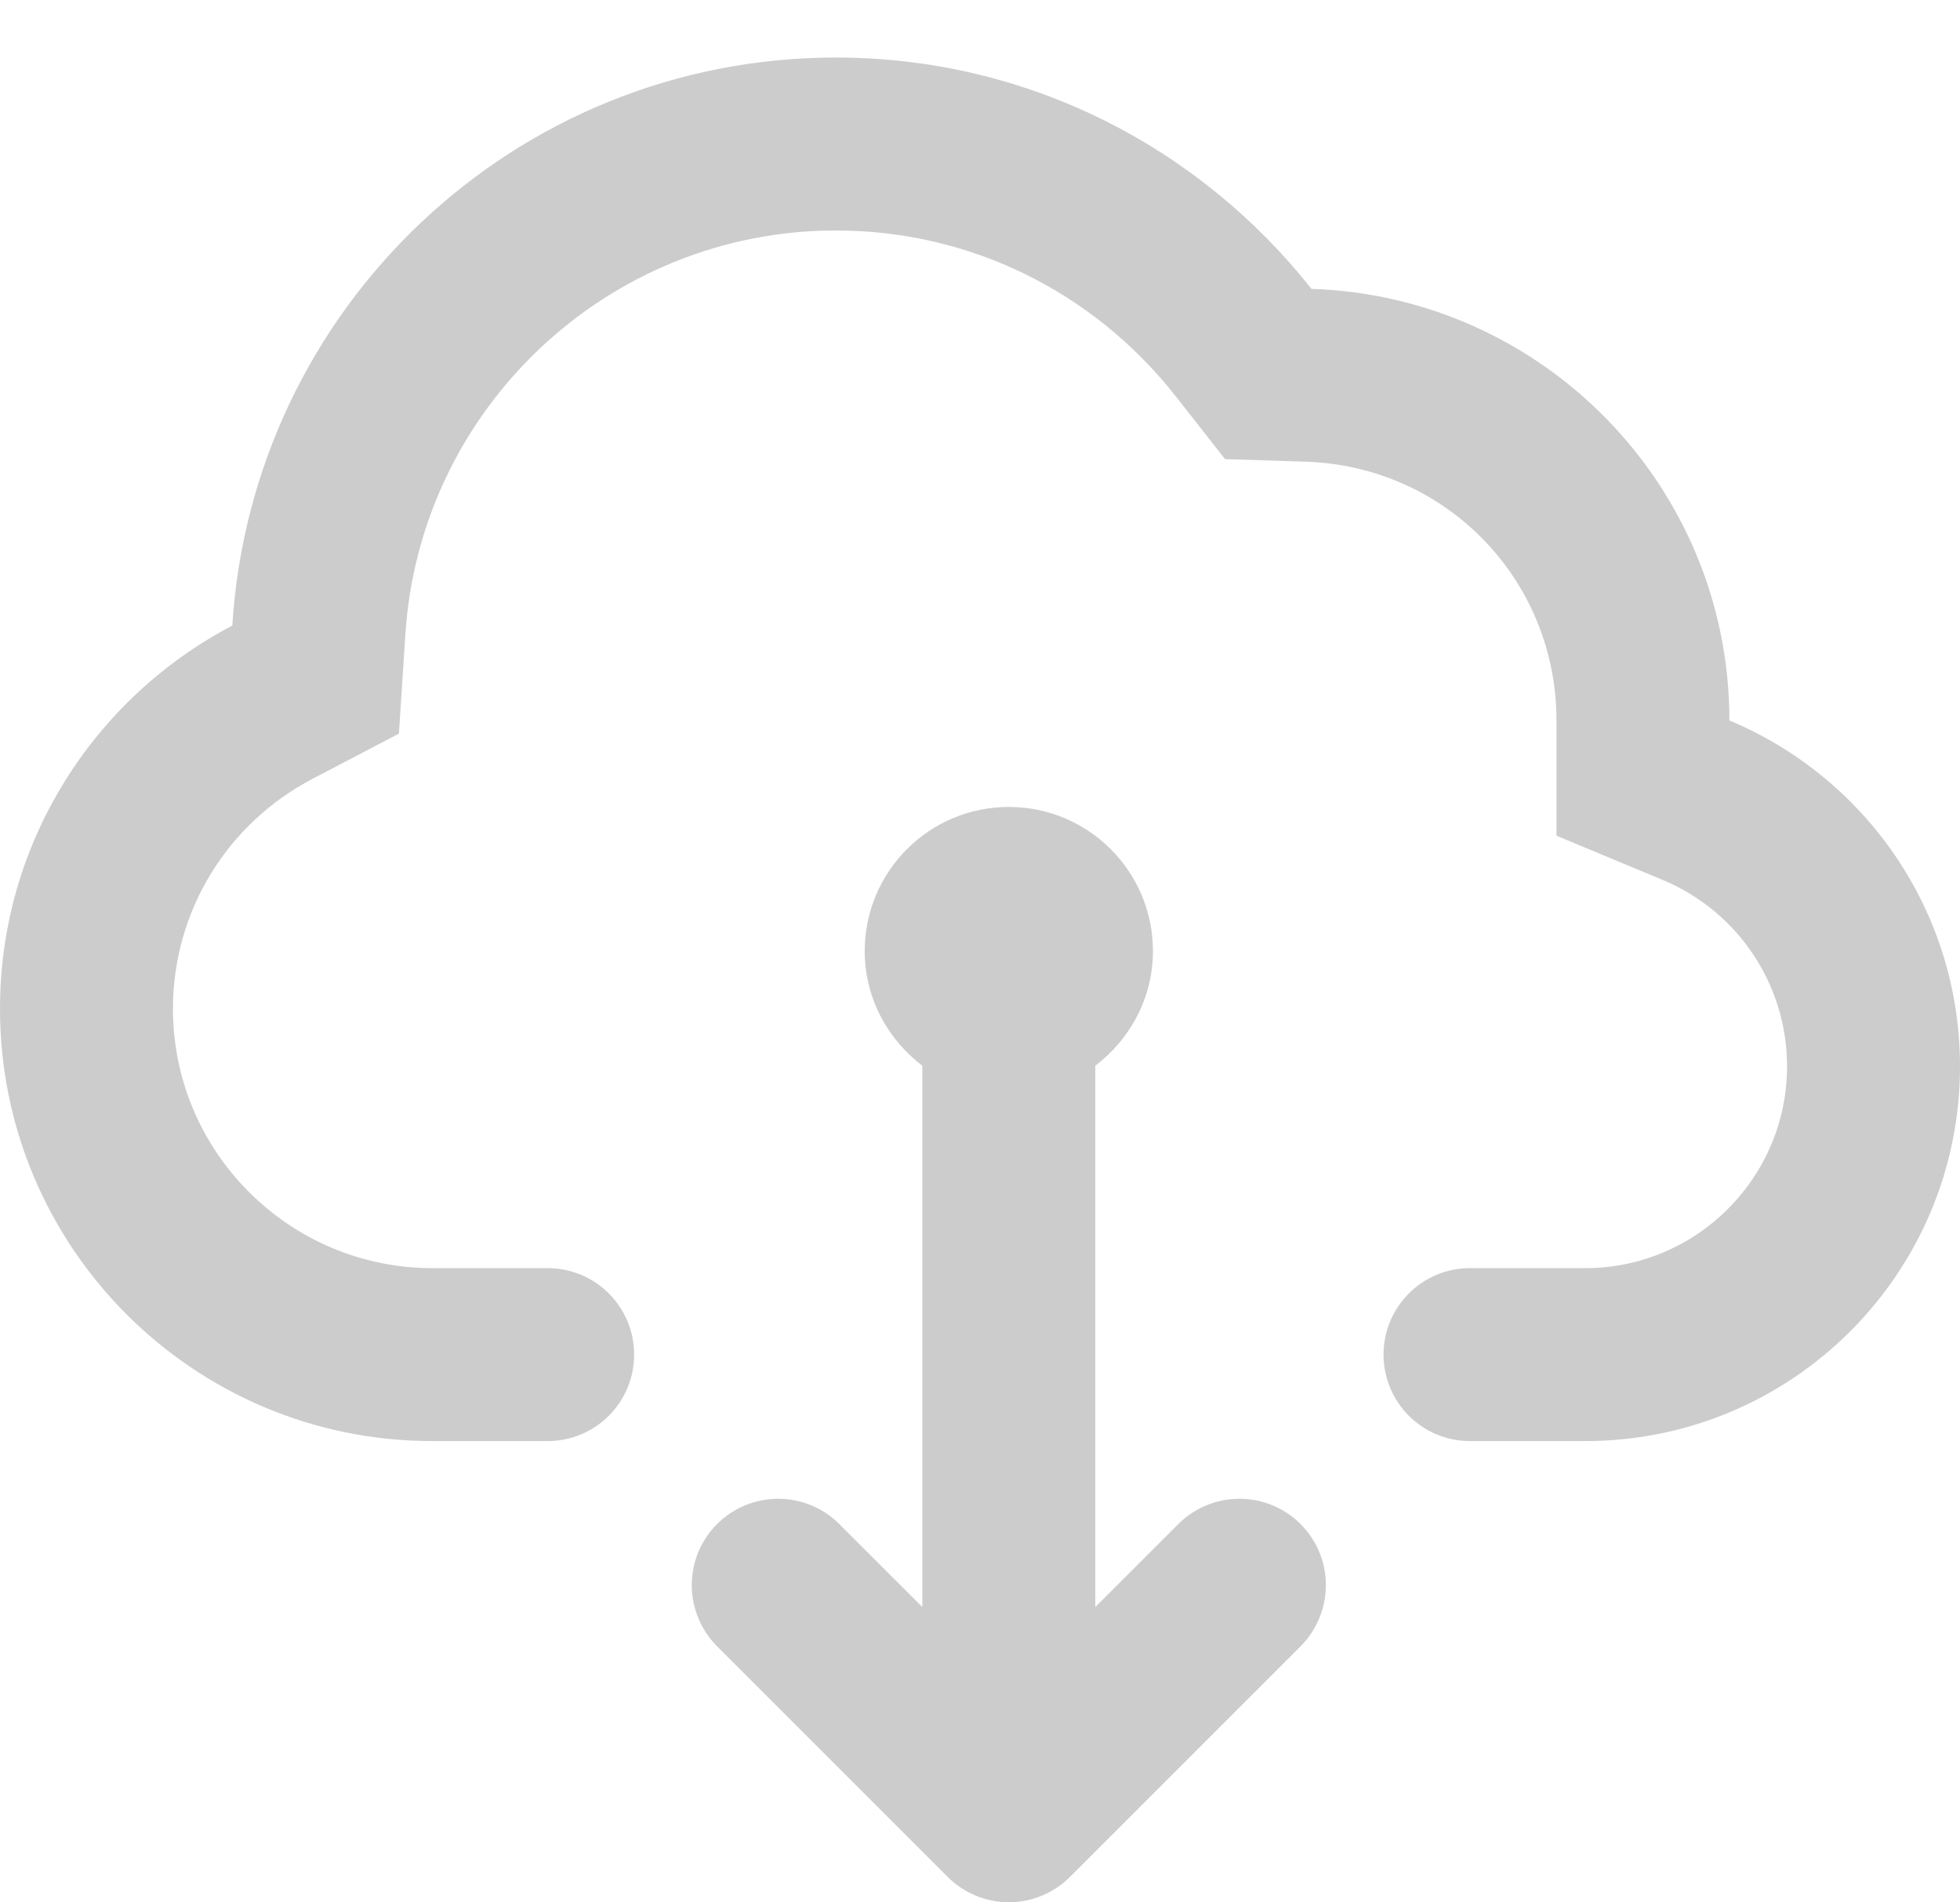 <svg id="SvgjsSvg1000" xmlns="http://www.w3.org/2000/svg" version="1.1" xmlns:xlink="http://www.w3.org/1999/xlink" xmlns:svgjs="http://svgjs.com/svgjs" width="34" height="33" viewBox="0 0 34 33"><title>icon-download</title><desc>Created with Avocode.</desc><defs id="SvgjsDefs1001"><style>
#icon-download {
  fill: rgba(0, 0, 0, .2);
  fill-rule: evenodd;
}
</style></defs><path id="icon-download" d="M1261.5 836.998L1259.5 836.998C1258.67 836.998 1258 836.326 1258 835.498C1258 834.67 1258.67 833.998 1259.5 833.998L1261.5 833.998C1263.43 833.998 1265 832.428 1265 830.498C1265 829.081 1264.15 827.813 1262.85 827.267L1261 826.497L1261 824.498C1261 822.06 1259.09 820.088 1256.65 820.009L1255.25 819.964L1254.39 818.867C1252.95 817.044 1250.81 815.998 1248.5 815.998C1244.55 815.998 1241.27 819.089 1241.03 823.034L1240.92 824.726L1239.42 825.511C1237.93 826.291 1237 827.82 1237 829.498C1237 831.98 1239.02 833.998 1241.5 833.998L1243.5 833.998C1244.33 833.998 1245 834.67 1245 835.498C1245 836.326 1244.33 836.998 1243.5 836.998L1241.5 836.998C1237.36 836.998 1234 833.641 1234 829.498C1234 826.608 1235.64 824.104 1238.03 822.852C1238.37 817.356 1242.92 812.998 1248.5 812.998C1251.85 812.998 1254.82 814.571 1256.75 817.011C1260.77 817.141 1264 820.439 1264 824.498C1266.35 825.478 1268 827.794 1268 830.498C1268 834.088 1265.09 836.998 1261.5 836.998ZM1246 839.498C1246 839.912 1246.17 840.287 1246.44 840.559L1250.44 844.559C1250.71 844.83 1251.09 844.998 1251.5 844.998C1251.91 844.998 1252.29 844.83 1252.56 844.559L1256.56 840.559C1256.83 840.287 1257 839.912 1257 839.498C1257 838.67 1256.33 837.999 1255.5 837.999C1255.09 837.999 1254.71 838.166 1254.44 838.438L1253 839.877L1253 830.487C1253.6 830.031 1254 829.313 1254 828.499C1254 827.117 1252.88 825.998 1251.5 825.998C1250.12 825.998 1249 827.117 1249 828.499C1249 829.313 1249.4 830.031 1250 830.487L1250 839.877L1248.56 838.438C1248.29 838.166 1247.91 837.999 1247.5 837.999C1246.67 837.999 1246 838.67 1246 839.498Z " fill="#000000" fill-opacity="1" transform="matrix(1,0,0,1,-1234,-812)"></path></svg>
